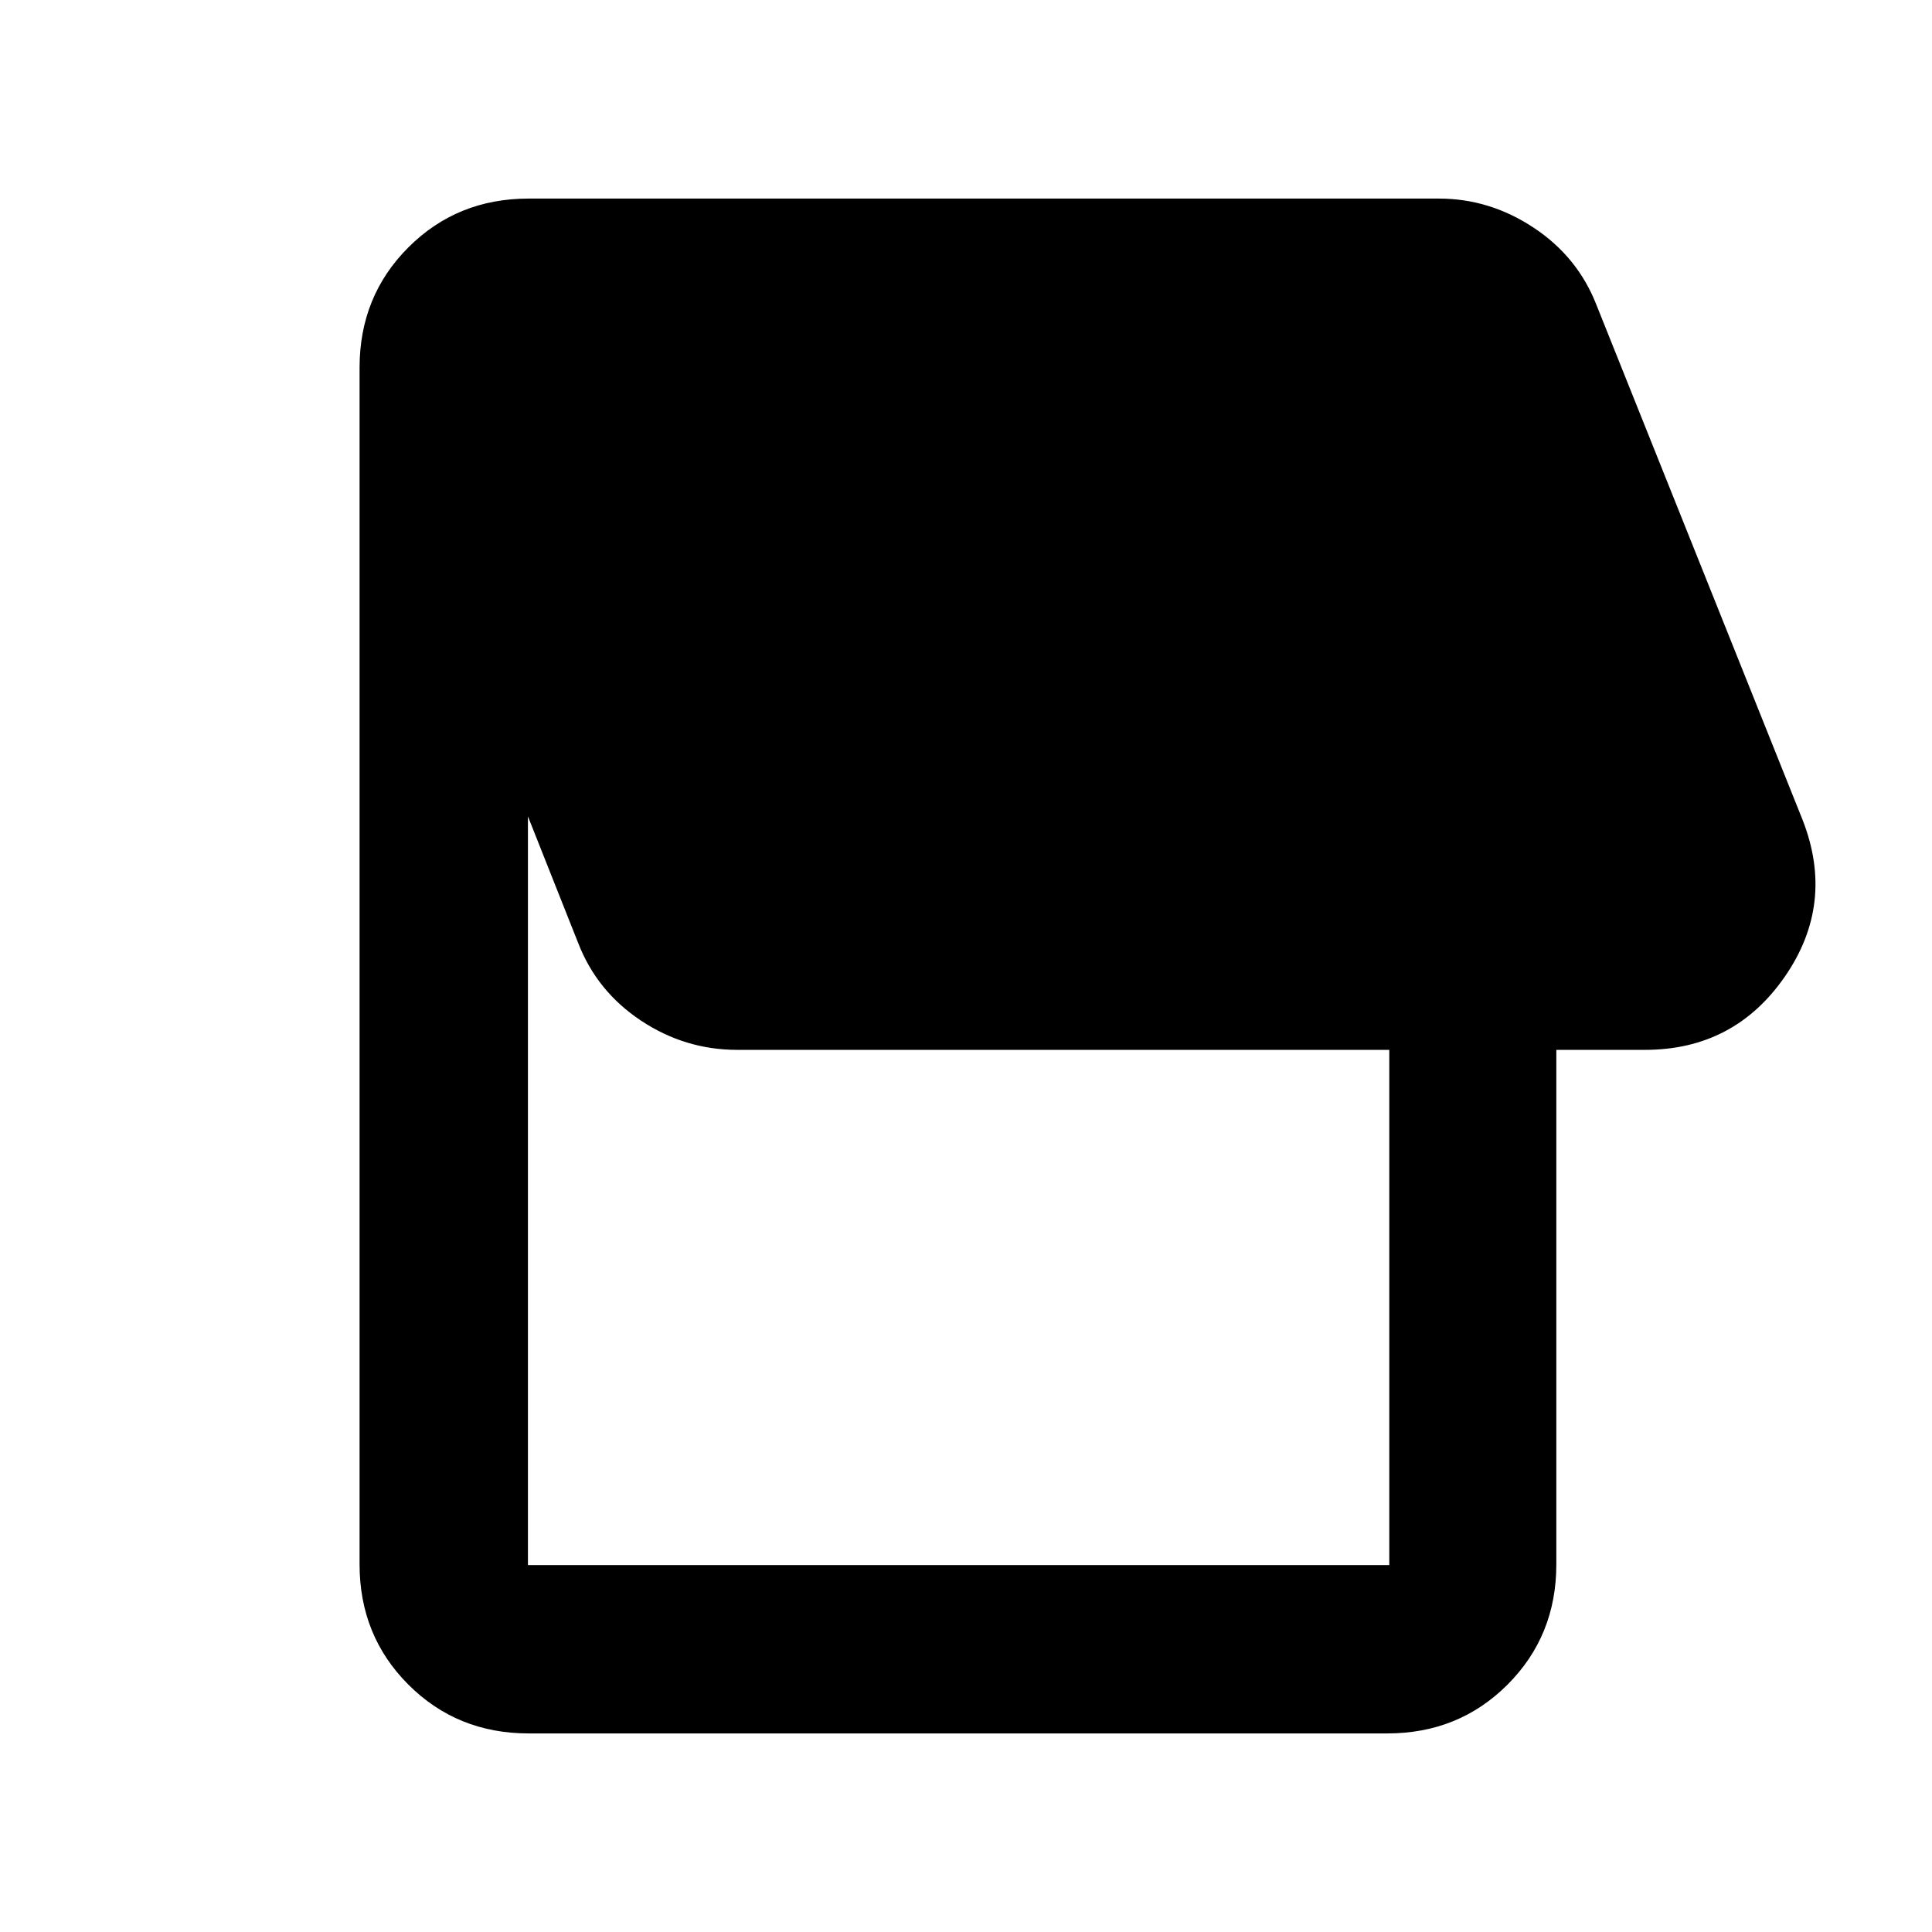 <svg xmlns="http://www.w3.org/2000/svg" height="40" viewBox="0 -960 960 960" width="40"><path d="M689.33-98.67H262.67q-35.5 0-59.75-24.25t-24.25-59.75v-594.66q0-35.5 24.25-59.75t59.75-24.25H715q25.23 0 47.12 14.5 21.88 14.5 31.21 38.5l102.34 255.66q16.33 41.67-8.83 78-25.17 36.34-69.51 36.34h-44v255.66q0 35.5-24.25 59.75t-59.75 24.25Zm1-83.66v-256h-324q-25.89 0-47.78-14.5-21.88-14.5-31.22-38.5l-25-63.01v372.01h428Z"/></svg>
